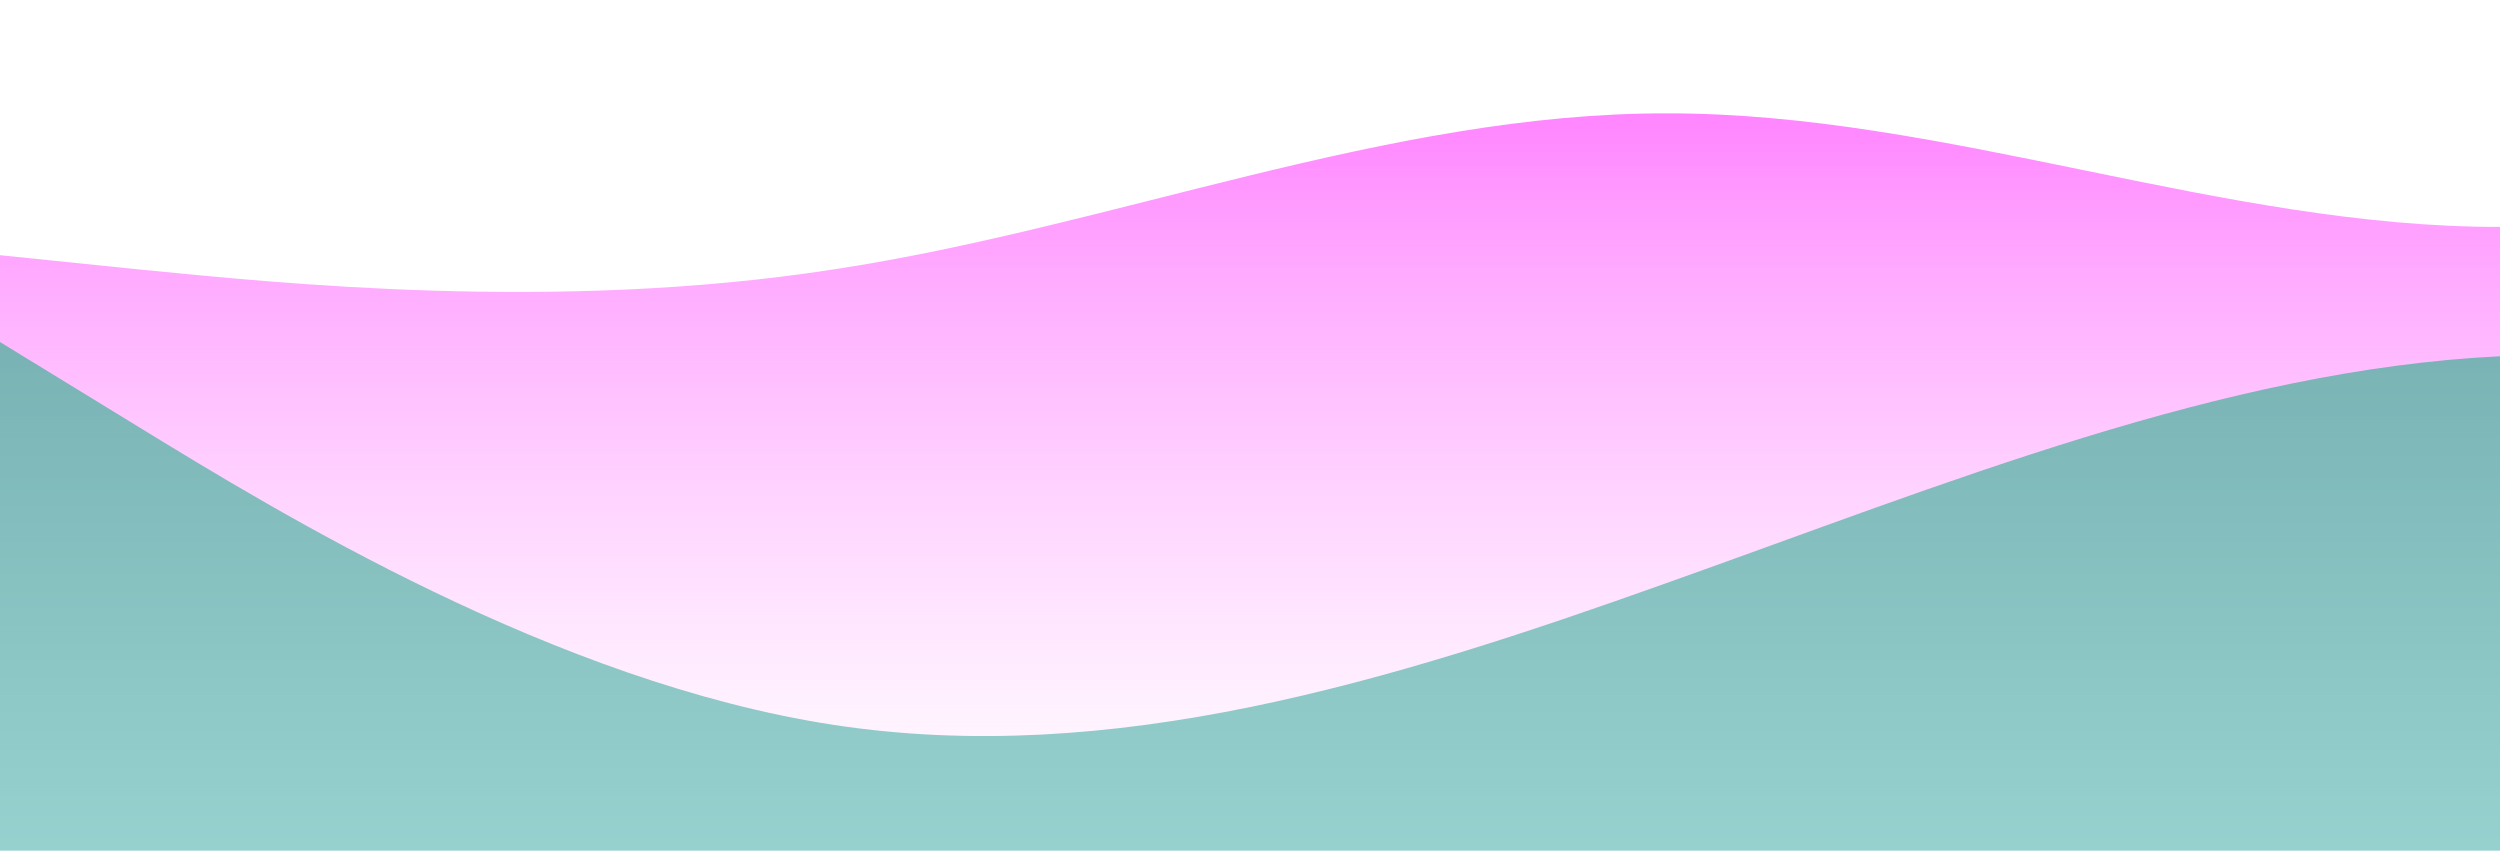 <?xml version="1.0" standalone="no"?>
<svg xmlns:xlink="http://www.w3.org/1999/xlink" id="wave" style="transform:rotate(180deg); transition: 0.3s" viewBox="0 0 1440 490" version="1.1" xmlns="http://www.w3.org/2000/svg"><defs><linearGradient id="sw-gradient-0" x1="0" x2="0" y1="1" y2="0"><stop stop-color="rgba(255, 188, 255, 0)" offset="0%"/><stop stop-color="rgba(255, 119, 255, 1)" offset="100%"/></linearGradient></defs><path style="transform:translate(0, 0px); opacity:1" fill="url(#sw-gradient-0)" d="M0,147L80,155.2C160,163,320,180,480,155.2C640,131,800,65,960,65.3C1120,65,1280,131,1440,130.7C1600,131,1760,65,1920,81.7C2080,98,2240,196,2400,220.5C2560,245,2720,196,2880,147C3040,98,3200,49,3360,89.8C3520,131,3680,261,3840,277.7C4000,294,4160,196,4320,130.7C4480,65,4640,33,4800,49C4960,65,5120,131,5280,171.5C5440,212,5600,229,5760,228.7C5920,229,6080,212,6240,204.2C6400,196,6560,196,6720,228.7C6880,261,7040,327,7200,351.2C7360,376,7520,359,7680,334.8C7840,310,8000,278,8160,261.3C8320,245,8480,245,8640,269.5C8800,294,8960,343,9120,351.2C9280,359,9440,327,9600,285.8C9760,245,9920,196,10080,163.3C10240,131,10400,114,10560,163.3C10720,212,10880,327,11040,375.7C11200,425,11360,408,11440,400.2L11520,392L11520,490L11440,490C11360,490,11200,490,11040,490C10880,490,10720,490,10560,490C10400,490,10240,490,10080,490C9920,490,9760,490,9600,490C9440,490,9280,490,9120,490C8960,490,8800,490,8640,490C8480,490,8320,490,8160,490C8000,490,7840,490,7680,490C7520,490,7360,490,7200,490C7040,490,6880,490,6720,490C6560,490,6400,490,6240,490C6080,490,5920,490,5760,490C5600,490,5440,490,5280,490C5120,490,4960,490,4800,490C4640,490,4480,490,4320,490C4160,490,4000,490,3840,490C3680,490,3520,490,3360,490C3200,490,3040,490,2880,490C2720,490,2560,490,2400,490C2240,490,2080,490,1920,490C1760,490,1600,490,1440,490C1280,490,1120,490,960,490C800,490,640,490,480,490C320,490,160,490,80,490L0,490Z"/><defs><linearGradient id="sw-gradient-1" x1="0" x2="0" y1="1" y2="0"><stop stop-color="rgba(145, 209, 207, 1)" offset="0%"/><stop stop-color="rgba(92, 166, 159, 1)" offset="100%"/></linearGradient></defs><path style="transform:translate(0, 50px); opacity:0.9" fill="url(#sw-gradient-1)" d="M0,147L80,196C160,245,320,343,480,367.5C640,392,800,343,960,285.8C1120,229,1280,163,1440,155.2C1600,147,1760,196,1920,253.2C2080,310,2240,376,2400,343C2560,310,2720,180,2880,179.7C3040,180,3200,310,3360,302.2C3520,294,3680,147,3840,130.7C4000,114,4160,229,4320,253.2C4480,278,4640,212,4800,179.7C4960,147,5120,147,5280,147C5440,147,5600,147,5760,130.7C5920,114,6080,82,6240,57.2C6400,33,6560,16,6720,65.3C6880,114,7040,229,7200,285.8C7360,343,7520,343,7680,334.8C7840,327,8000,310,8160,285.8C8320,261,8480,229,8640,220.5C8800,212,8960,229,9120,196C9280,163,9440,82,9600,89.8C9760,98,9920,196,10080,253.2C10240,310,10400,327,10560,326.7C10720,327,10880,310,11040,294C11200,278,11360,261,11440,253.2L11520,245L11520,490L11440,490C11360,490,11200,490,11040,490C10880,490,10720,490,10560,490C10400,490,10240,490,10080,490C9920,490,9760,490,9600,490C9440,490,9280,490,9120,490C8960,490,8800,490,8640,490C8480,490,8320,490,8160,490C8000,490,7840,490,7680,490C7520,490,7360,490,7200,490C7040,490,6880,490,6720,490C6560,490,6400,490,6240,490C6080,490,5920,490,5760,490C5600,490,5440,490,5280,490C5120,490,4960,490,4800,490C4640,490,4480,490,4320,490C4160,490,4000,490,3840,490C3680,490,3520,490,3360,490C3200,490,3040,490,2880,490C2720,490,2560,490,2400,490C2240,490,2080,490,1920,490C1760,490,1600,490,1440,490C1280,490,1120,490,960,490C800,490,640,490,480,490C320,490,160,490,80,490L0,490Z"/></svg>